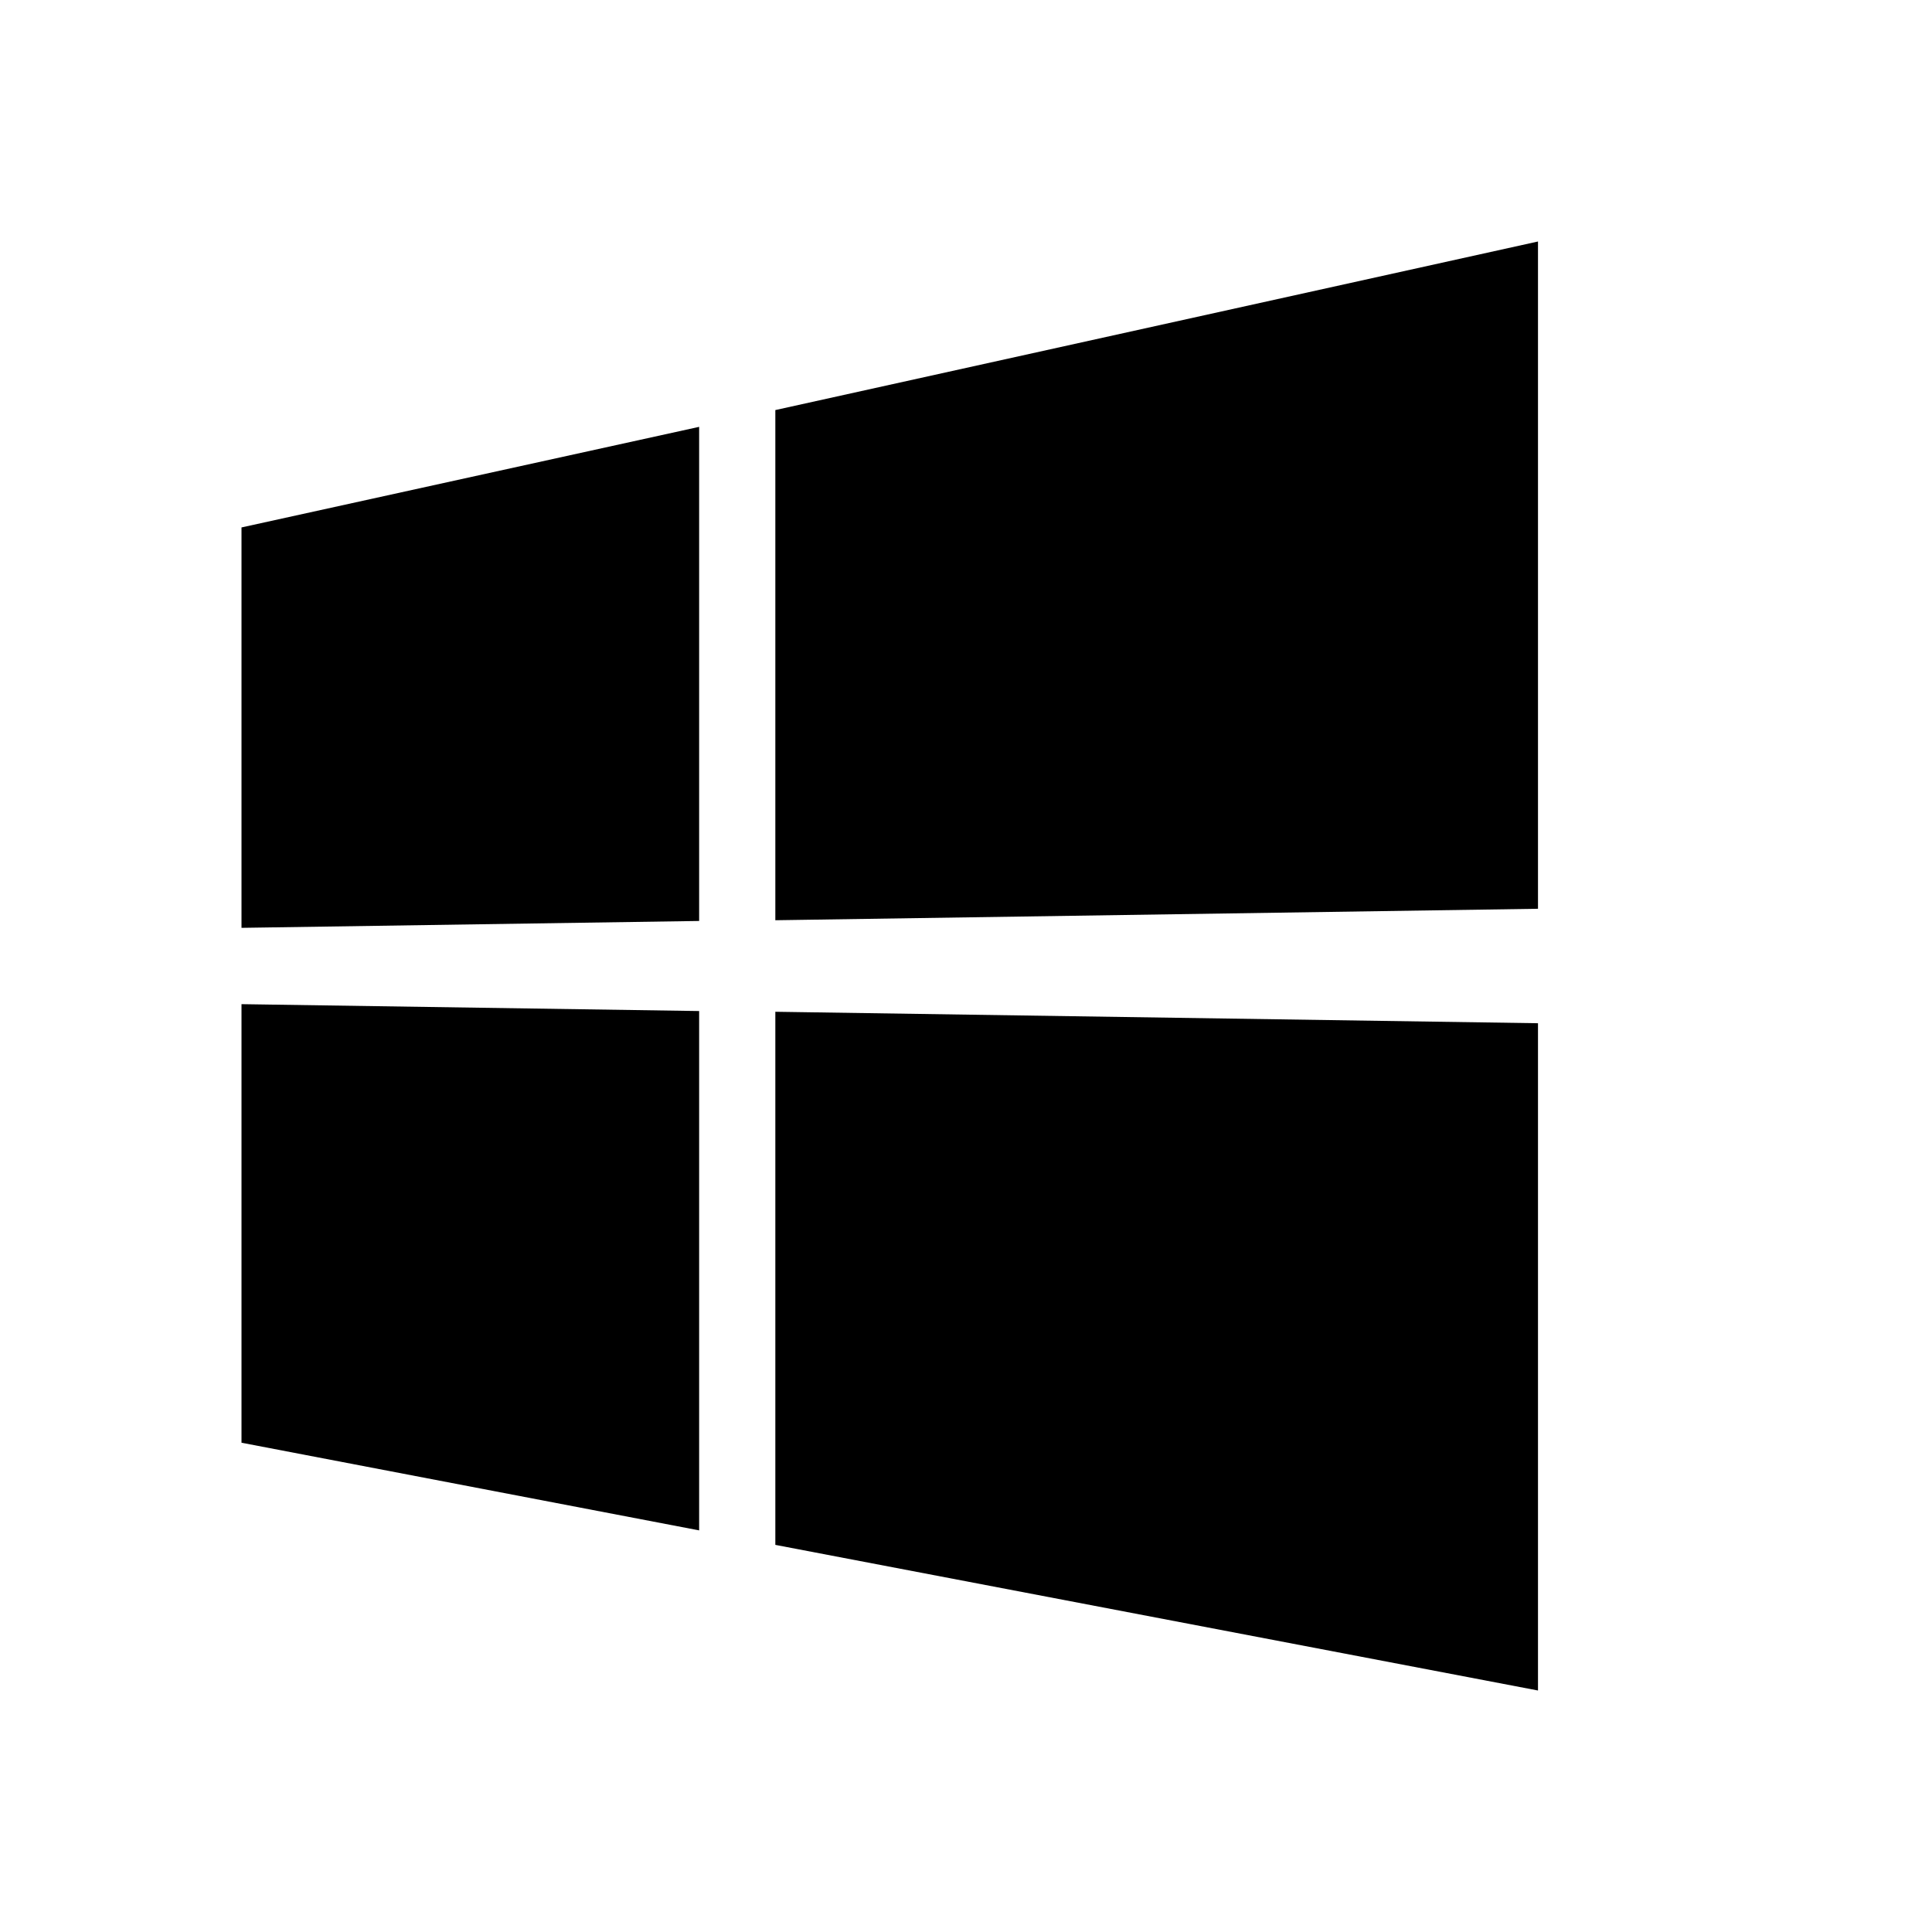 <?xml version="1.0" encoding="UTF-8"?>
<svg width="16px" height="16px" viewBox="0 0 16 16" version="1.1" xmlns="http://www.w3.org/2000/svg" xmlns:xlink="http://www.w3.org/1999/xlink">
    <!-- Generator: Sketch 49.2 (51160) - http://www.bohemiancoding.com/sketch -->
    <title>h-icon-system-win</title>
    <desc>Created with Sketch.</desc>
    <defs></defs>
    <g id="h-icon-system-win" stroke="none" stroke-width="1" fill="none" fill-rule="evenodd">
        <path d="M2,7.684 L2,4.368 L5.79,3.535 L5.79,7.627 L2,7.684 Z M12.737,2 L12.737,7.526 L6.421,7.621 L6.421,3.396 L12.737,2 Z M2,8.316 L5.79,8.373 L5.79,12.674 L2,11.948 L2,8.316 L2,8.316 Z M12.737,8.474 L12.737,14 L6.421,12.794 L6.421,8.379 L12.737,8.474 L12.737,8.474 Z" fill="#000000" fill-rule="nonzero"></path>
    </g>
</svg>